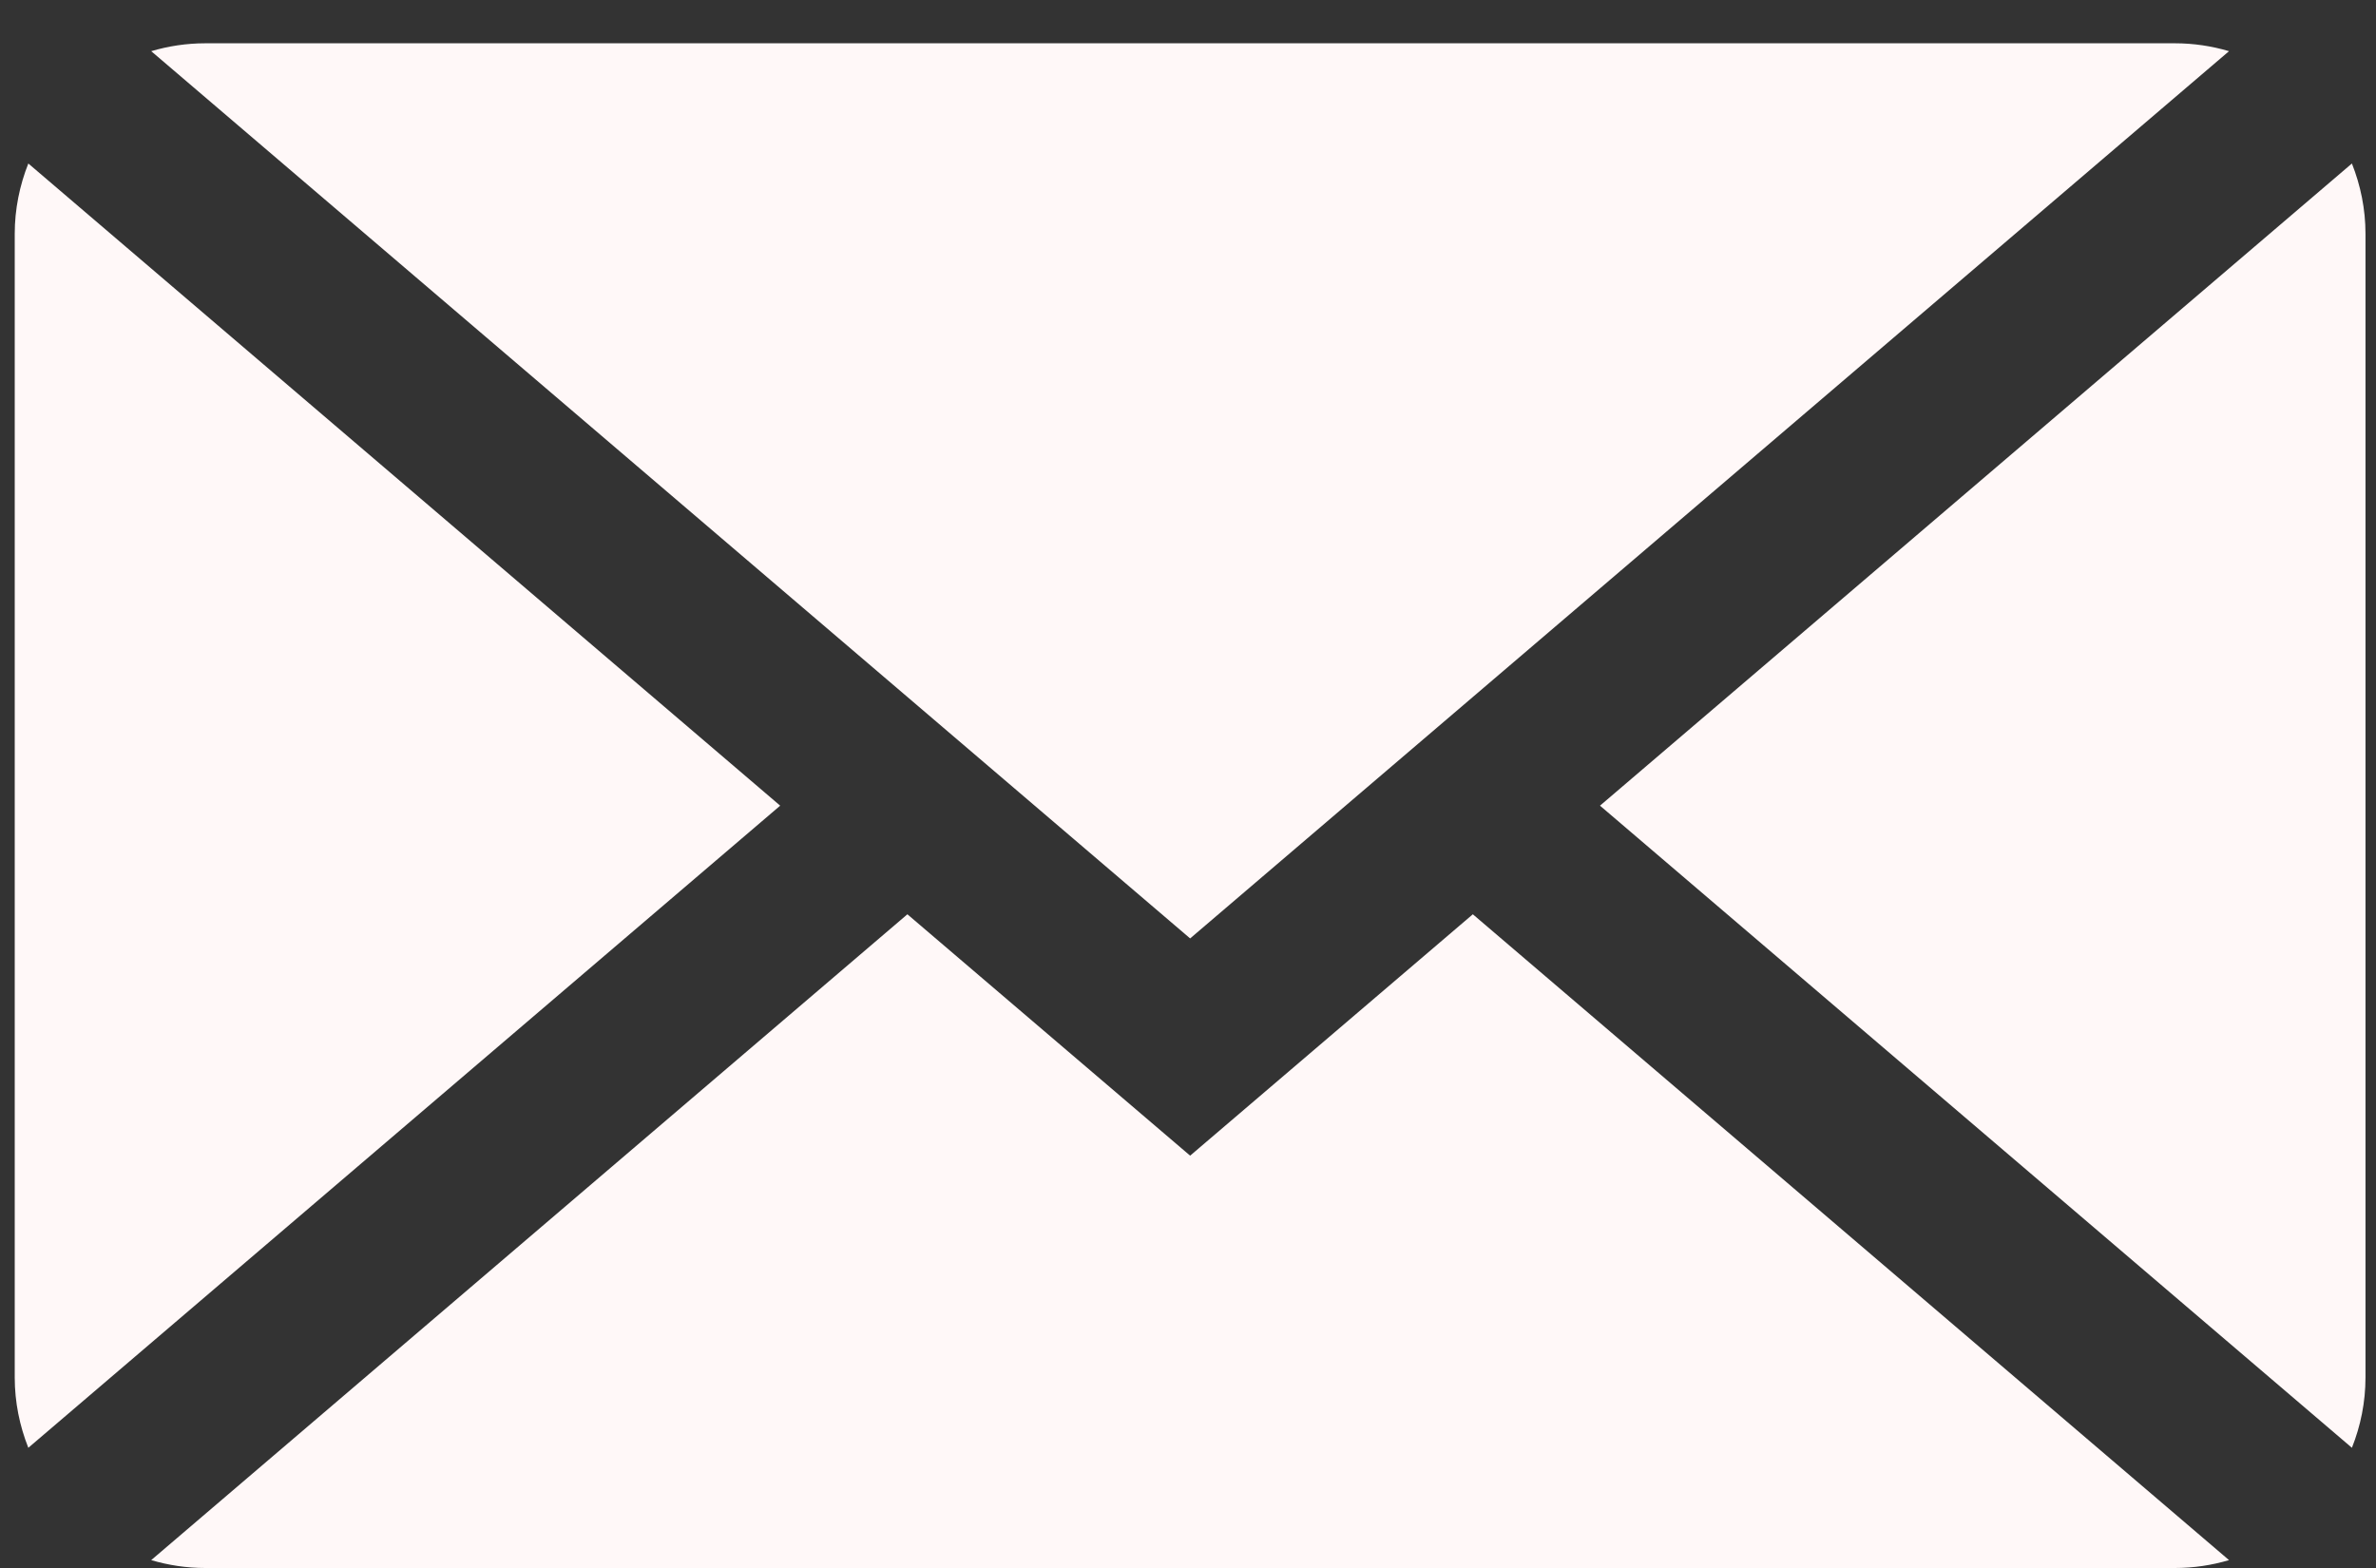 <svg xmlns="http://www.w3.org/2000/svg" width="50" height="33" fill="none" viewBox="0 0 50 33"><rect x="0" y="0" width="50" height="33" fill="#333333" stroke="none"/><path fill="#FFF8F8" d="M0.596 3.441C0.414 3.901 0.31 4.398 0.31 4.922V28.989C0.31 29.513 0.414 30.01 0.596 30.47L16.418 16.956L0.596 3.441Z"/><path fill="#FFF8F8" d="M25.045 24.322L19.095 19.242L3.182 32.834C3.543 32.941 3.925 33 4.321 33H45.768C46.164 33 46.547 32.941 46.907 32.834L30.994 19.242L25.045 24.322Z"/><path fill="#FFF8F8" d="M49.493 3.441L33.67 16.956L49.493 30.47C49.675 30.013 49.779 29.513 49.779 28.989V4.922C49.779 4.398 49.675 3.901 49.493 3.441Z"/><path fill="#FFF8F8" d="M46.907 1.077C46.547 0.97 46.164 0.911 45.768 0.911H4.321C3.925 0.911 3.543 0.97 3.182 1.077L25.045 19.75L46.907 1.077Z"/></svg>